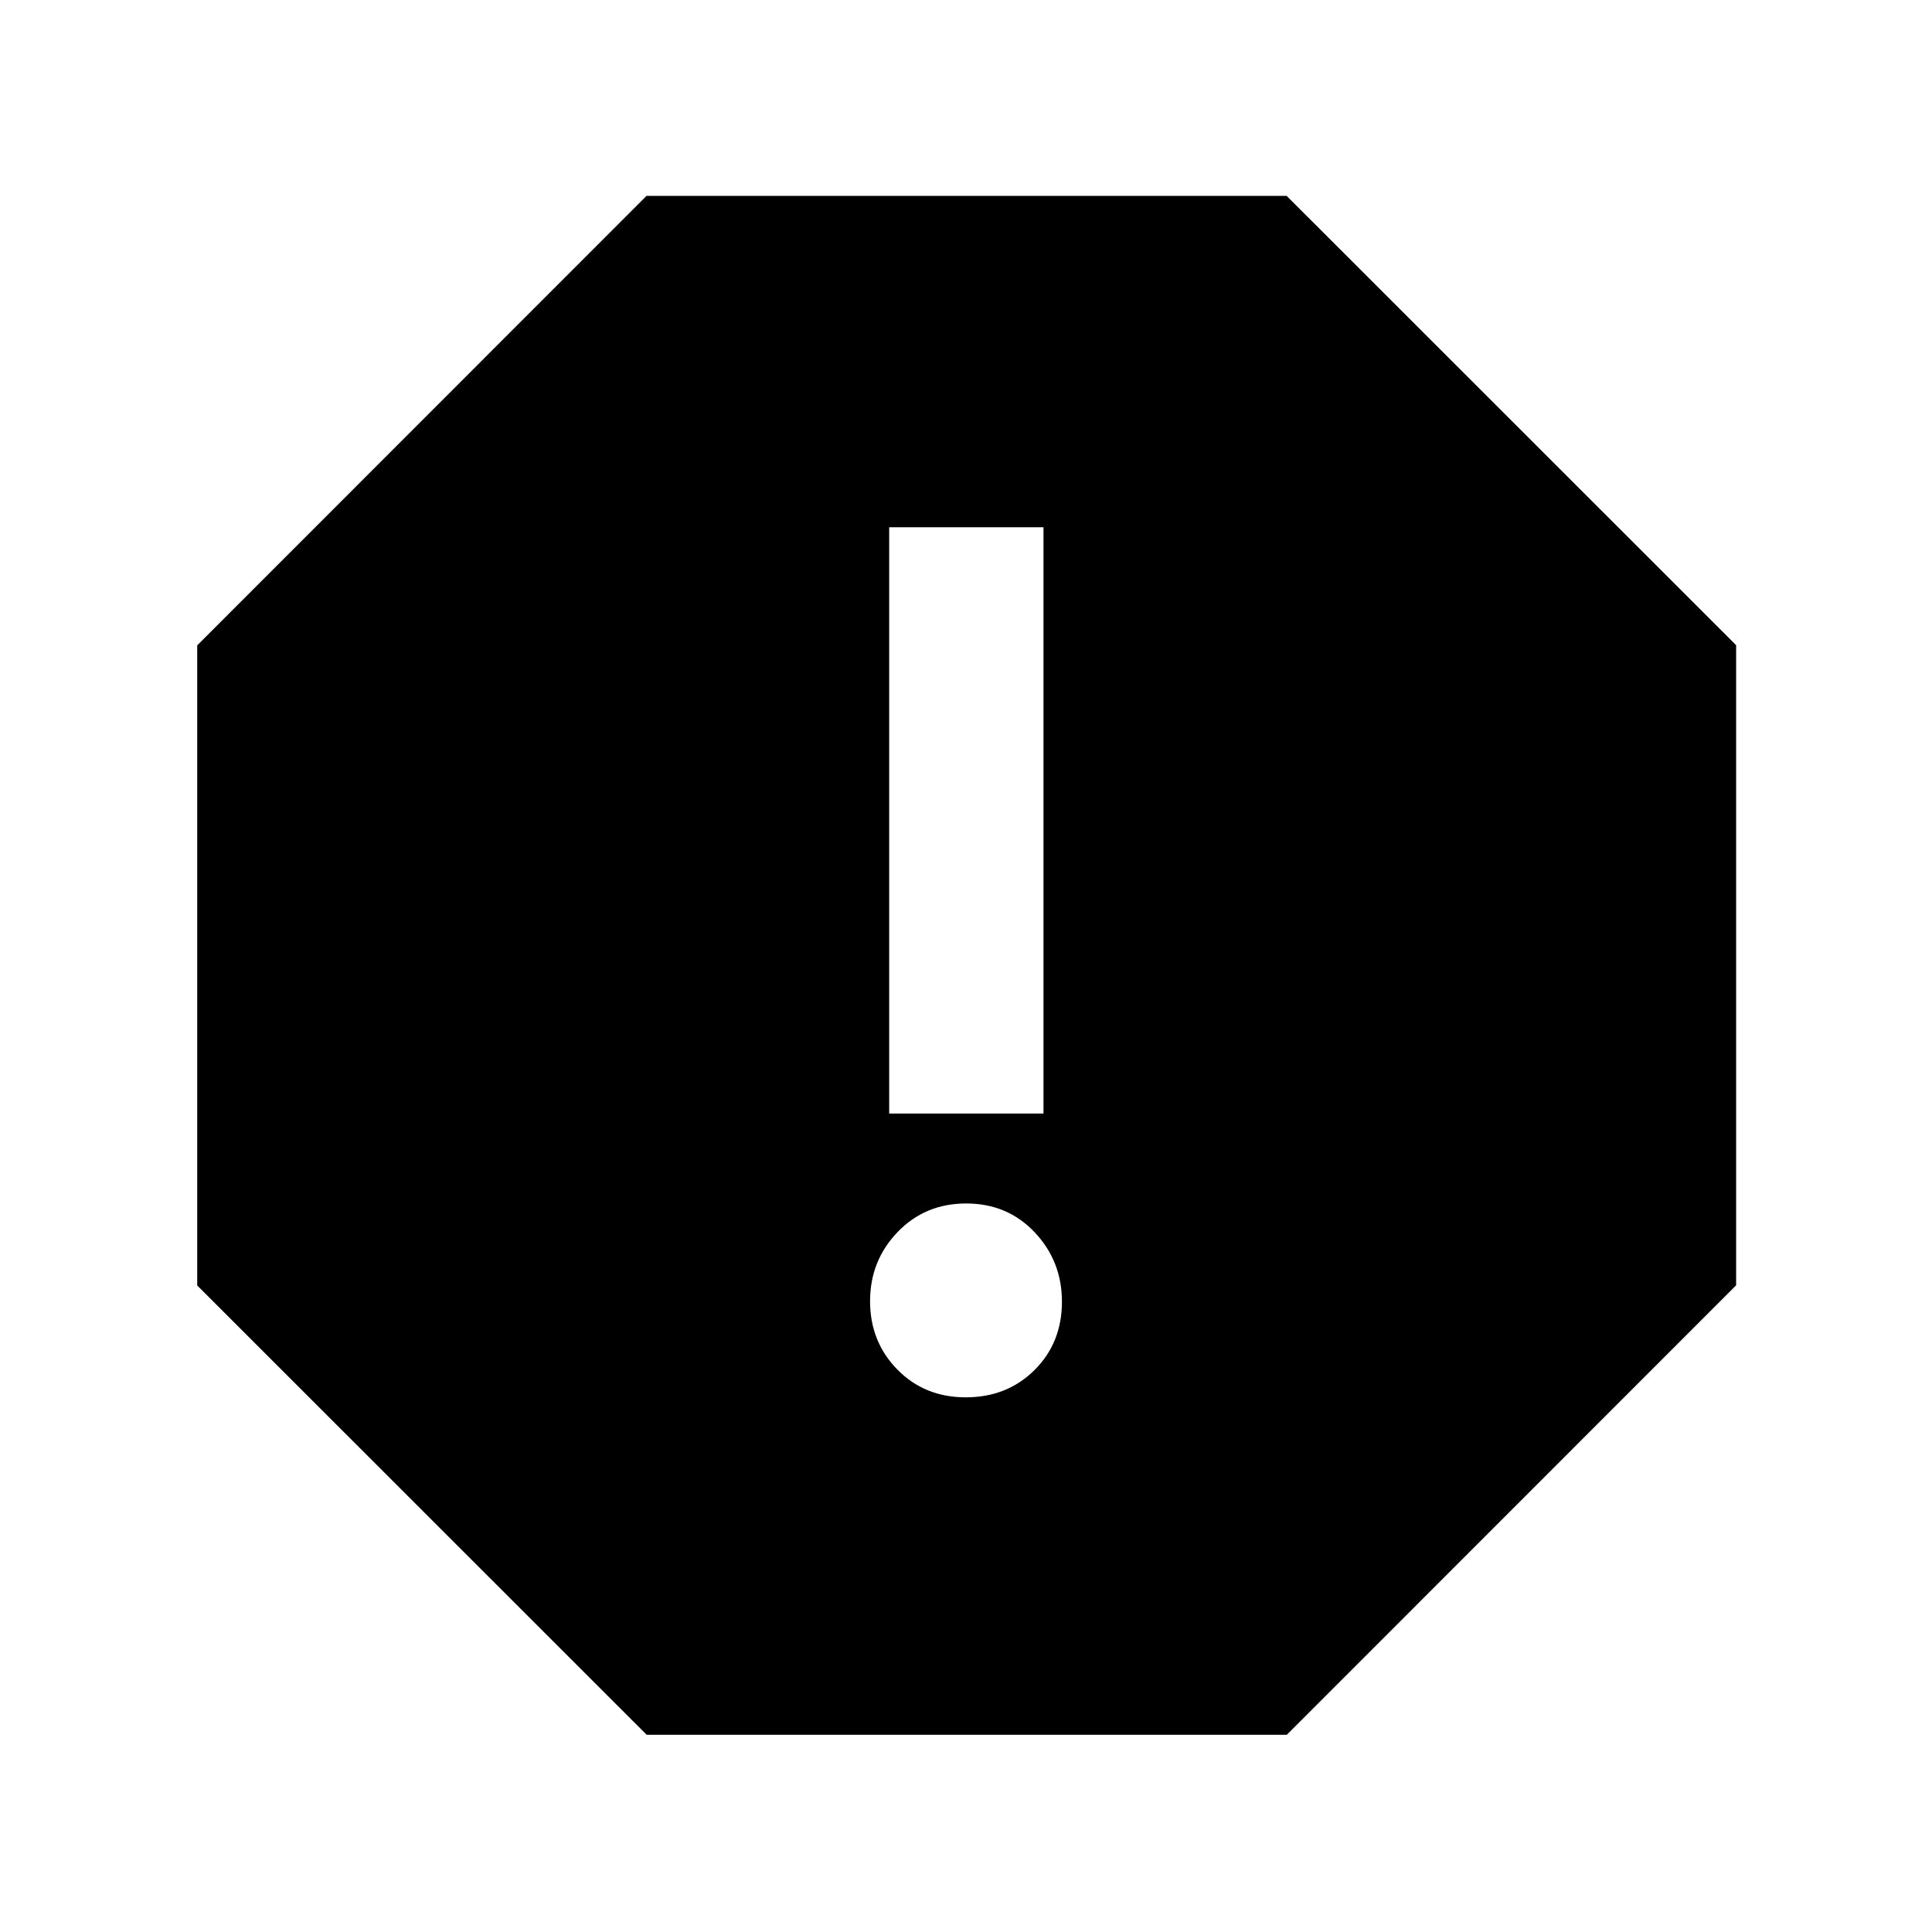 <svg xmlns="http://www.w3.org/2000/svg" height="40" viewBox="0 -960 960 960" width="40"><path d="M479.89-265.67q20.48 0 34.13-13.54 13.65-13.54 13.65-34.02 0-20.1-13.54-34.44Q500.59-362 480.11-362q-20.48 0-34.13 14.23-13.65 14.23-13.65 34.33 0 20.11 13.54 33.94 13.54 13.83 34.02 13.83Zm-38.06-141h76.67V-698h-76.67v291.33ZM321.33-98 98-321.25v-318.08l223.25-223.34h318.08l223.34 223.26v318.08L639.41-98H321.33Z"/></svg>